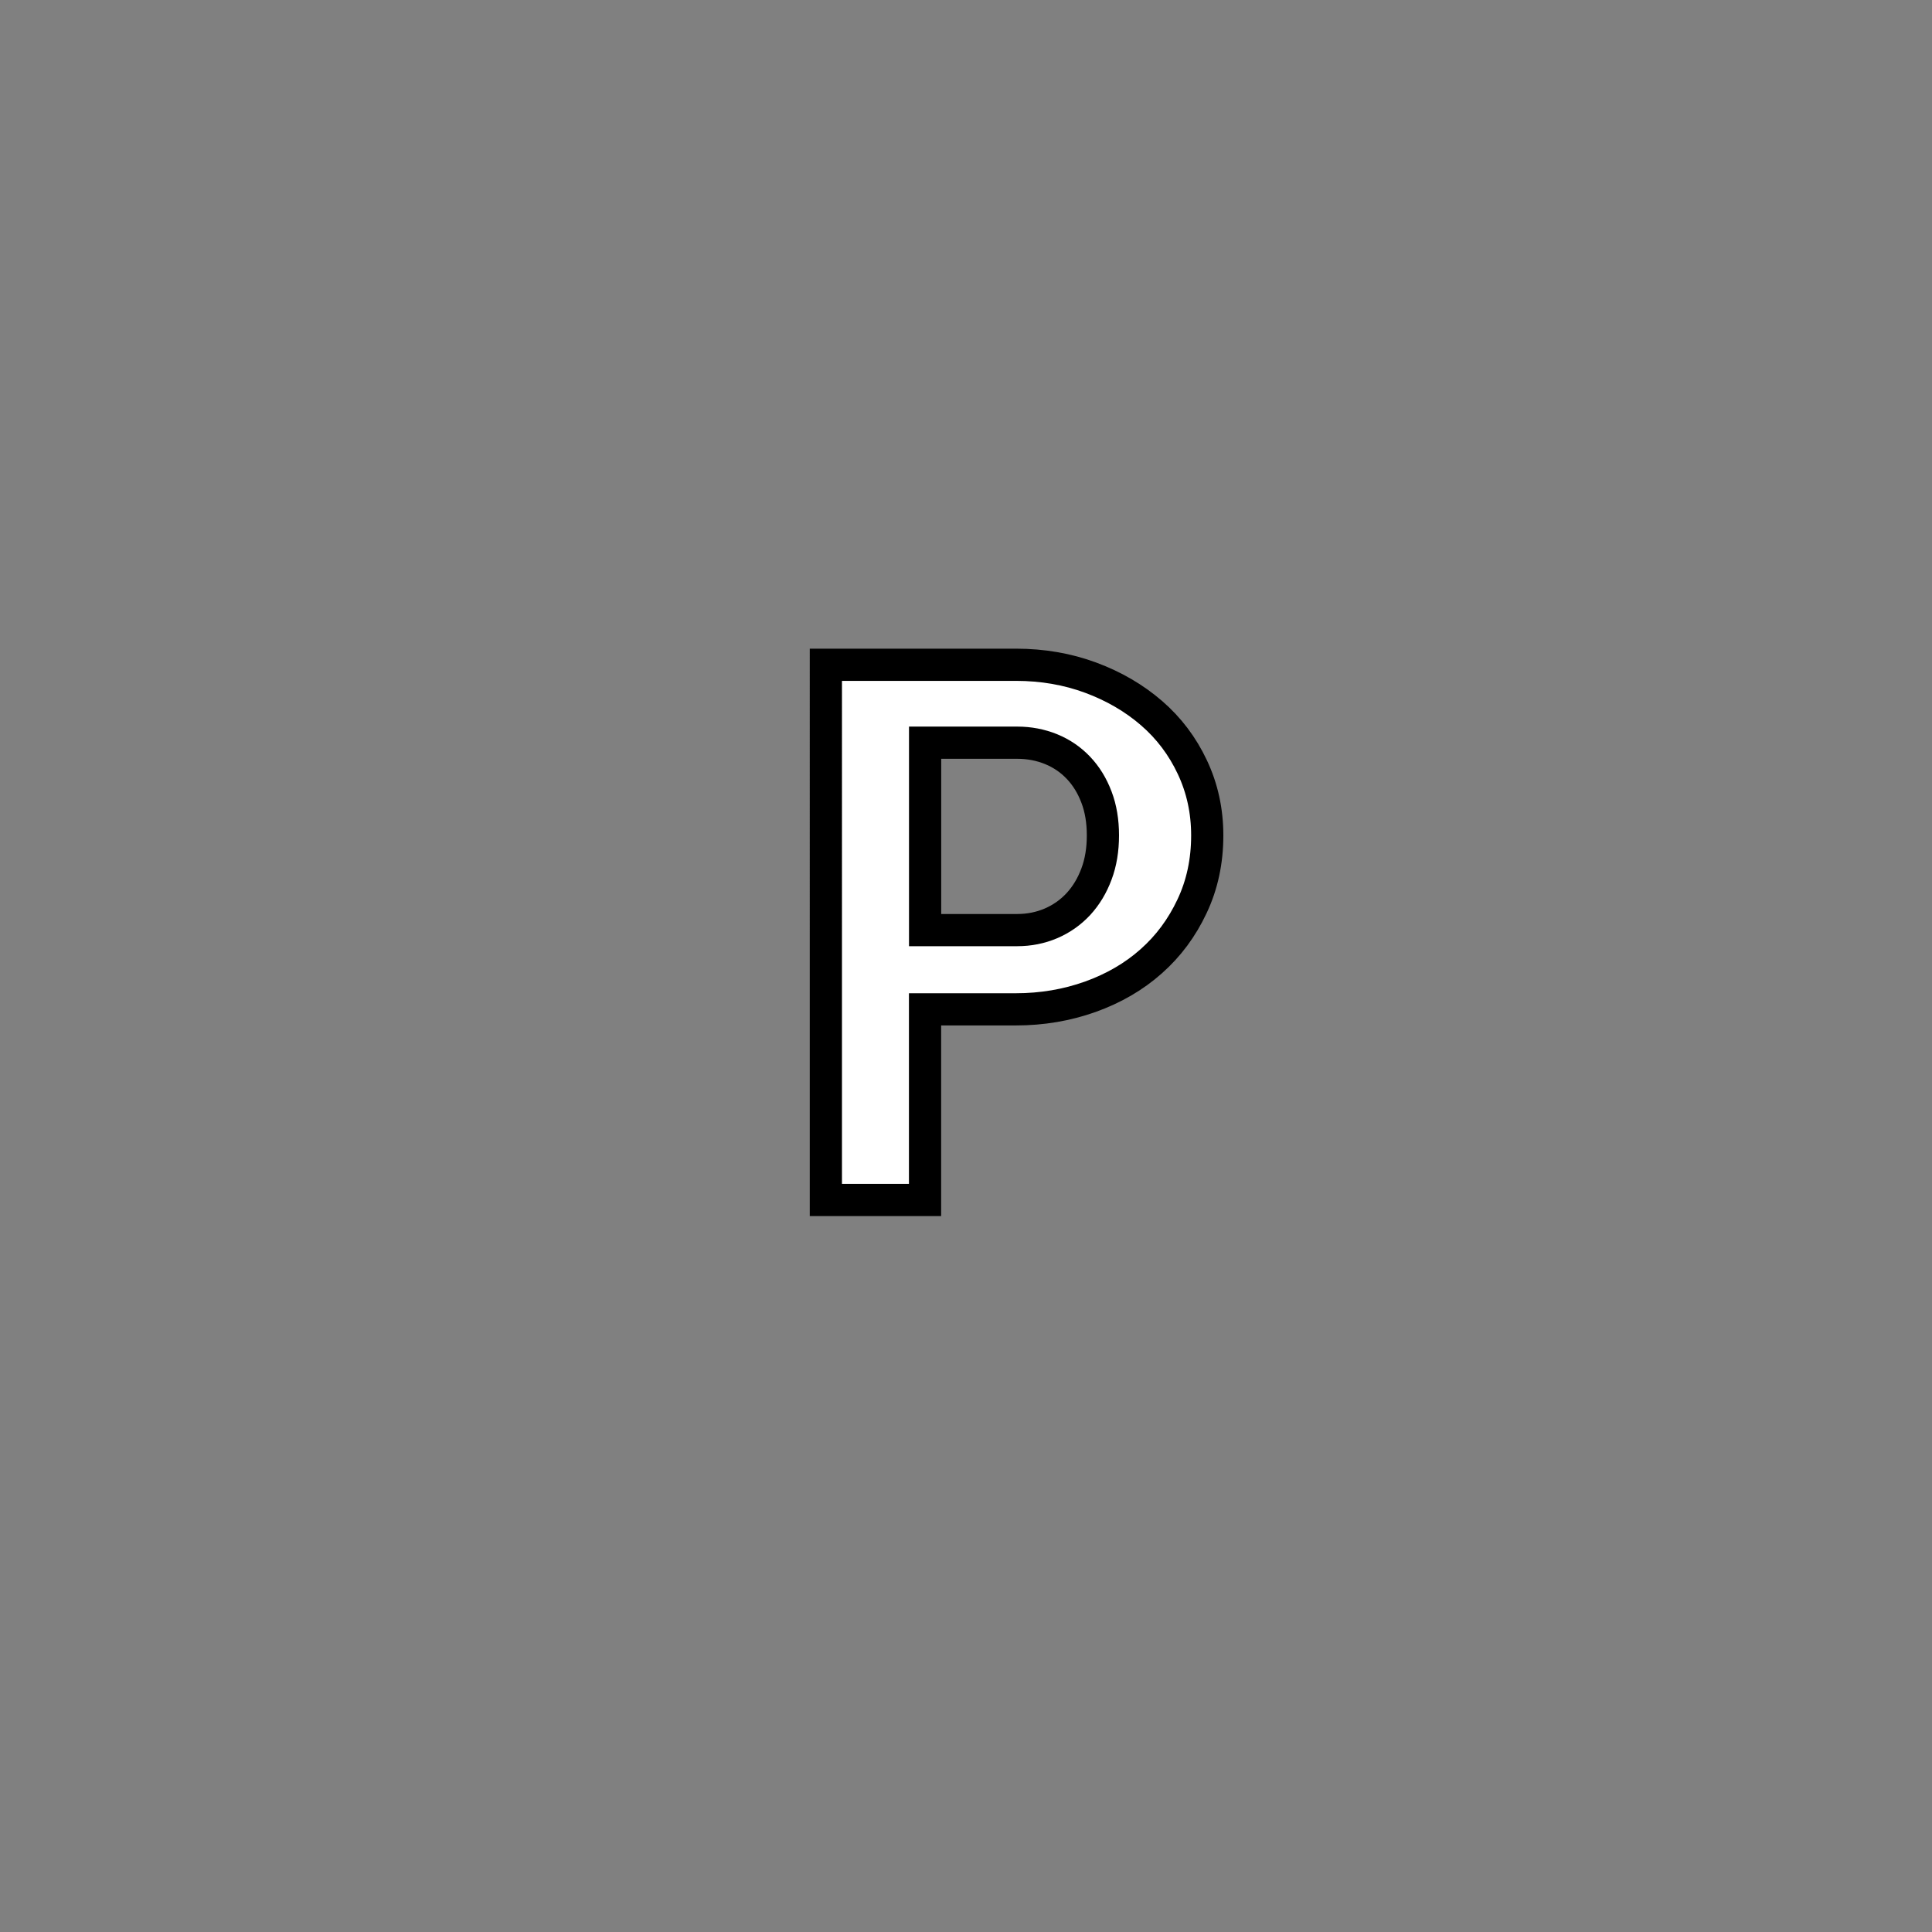 <?xml version="1.0" encoding="utf-8"?>
<!-- Generator: Adobe Illustrator 16.0.0, SVG Export Plug-In . SVG Version: 6.00 Build 0)  -->
<!DOCTYPE svg PUBLIC "-//W3C//DTD SVG 1.1//EN" "http://www.w3.org/Graphics/SVG/1.1/DTD/svg11.dtd">
<svg version="1.1" id="레이어_1" xmlns="http://www.w3.org/2000/svg" xmlns:xlink="http://www.w3.org/1999/xlink" x="0px"
	 y="0px" width="60px" height="60px" viewBox="0 0 60 60" enable-background="new 0 0 60 60" xml:space="preserve">
<rect x="0" y="0" width="60" height="60" fill="#808080" stroke="none"/>
<path fill="#FFFFFF" stroke="#000000" stroke-miterlimit="10" d="M31.55,20.645c0.827,0,1.601,0.134,2.32,0.4
	c0.719,0.266,1.351,0.634,1.89,1.1c0.54,0.467,0.963,1.027,1.27,1.681c0.308,0.654,0.462,1.359,0.462,2.119
	c0,0.801-0.157,1.534-0.472,2.2c-0.313,0.667-0.735,1.237-1.27,1.71c-0.533,0.474-1.164,0.84-1.891,1.101
	c-0.728,0.259-1.496,0.39-2.311,0.39h-2.82v5.92h-3.08V20.645H31.55z M28.73,23.065v5.82h2.86c0.373,0,0.723-0.07,1.051-0.21
	c0.326-0.14,0.609-0.34,0.851-0.6c0.239-0.261,0.426-0.57,0.56-0.931c0.135-0.359,0.2-0.76,0.2-1.2c0-0.439-0.065-0.836-0.2-1.189
	c-0.134-0.353-0.318-0.656-0.56-0.91c-0.24-0.253-0.523-0.446-0.851-0.58c-0.328-0.133-0.678-0.2-1.051-0.2H28.73z"/>
</svg>
